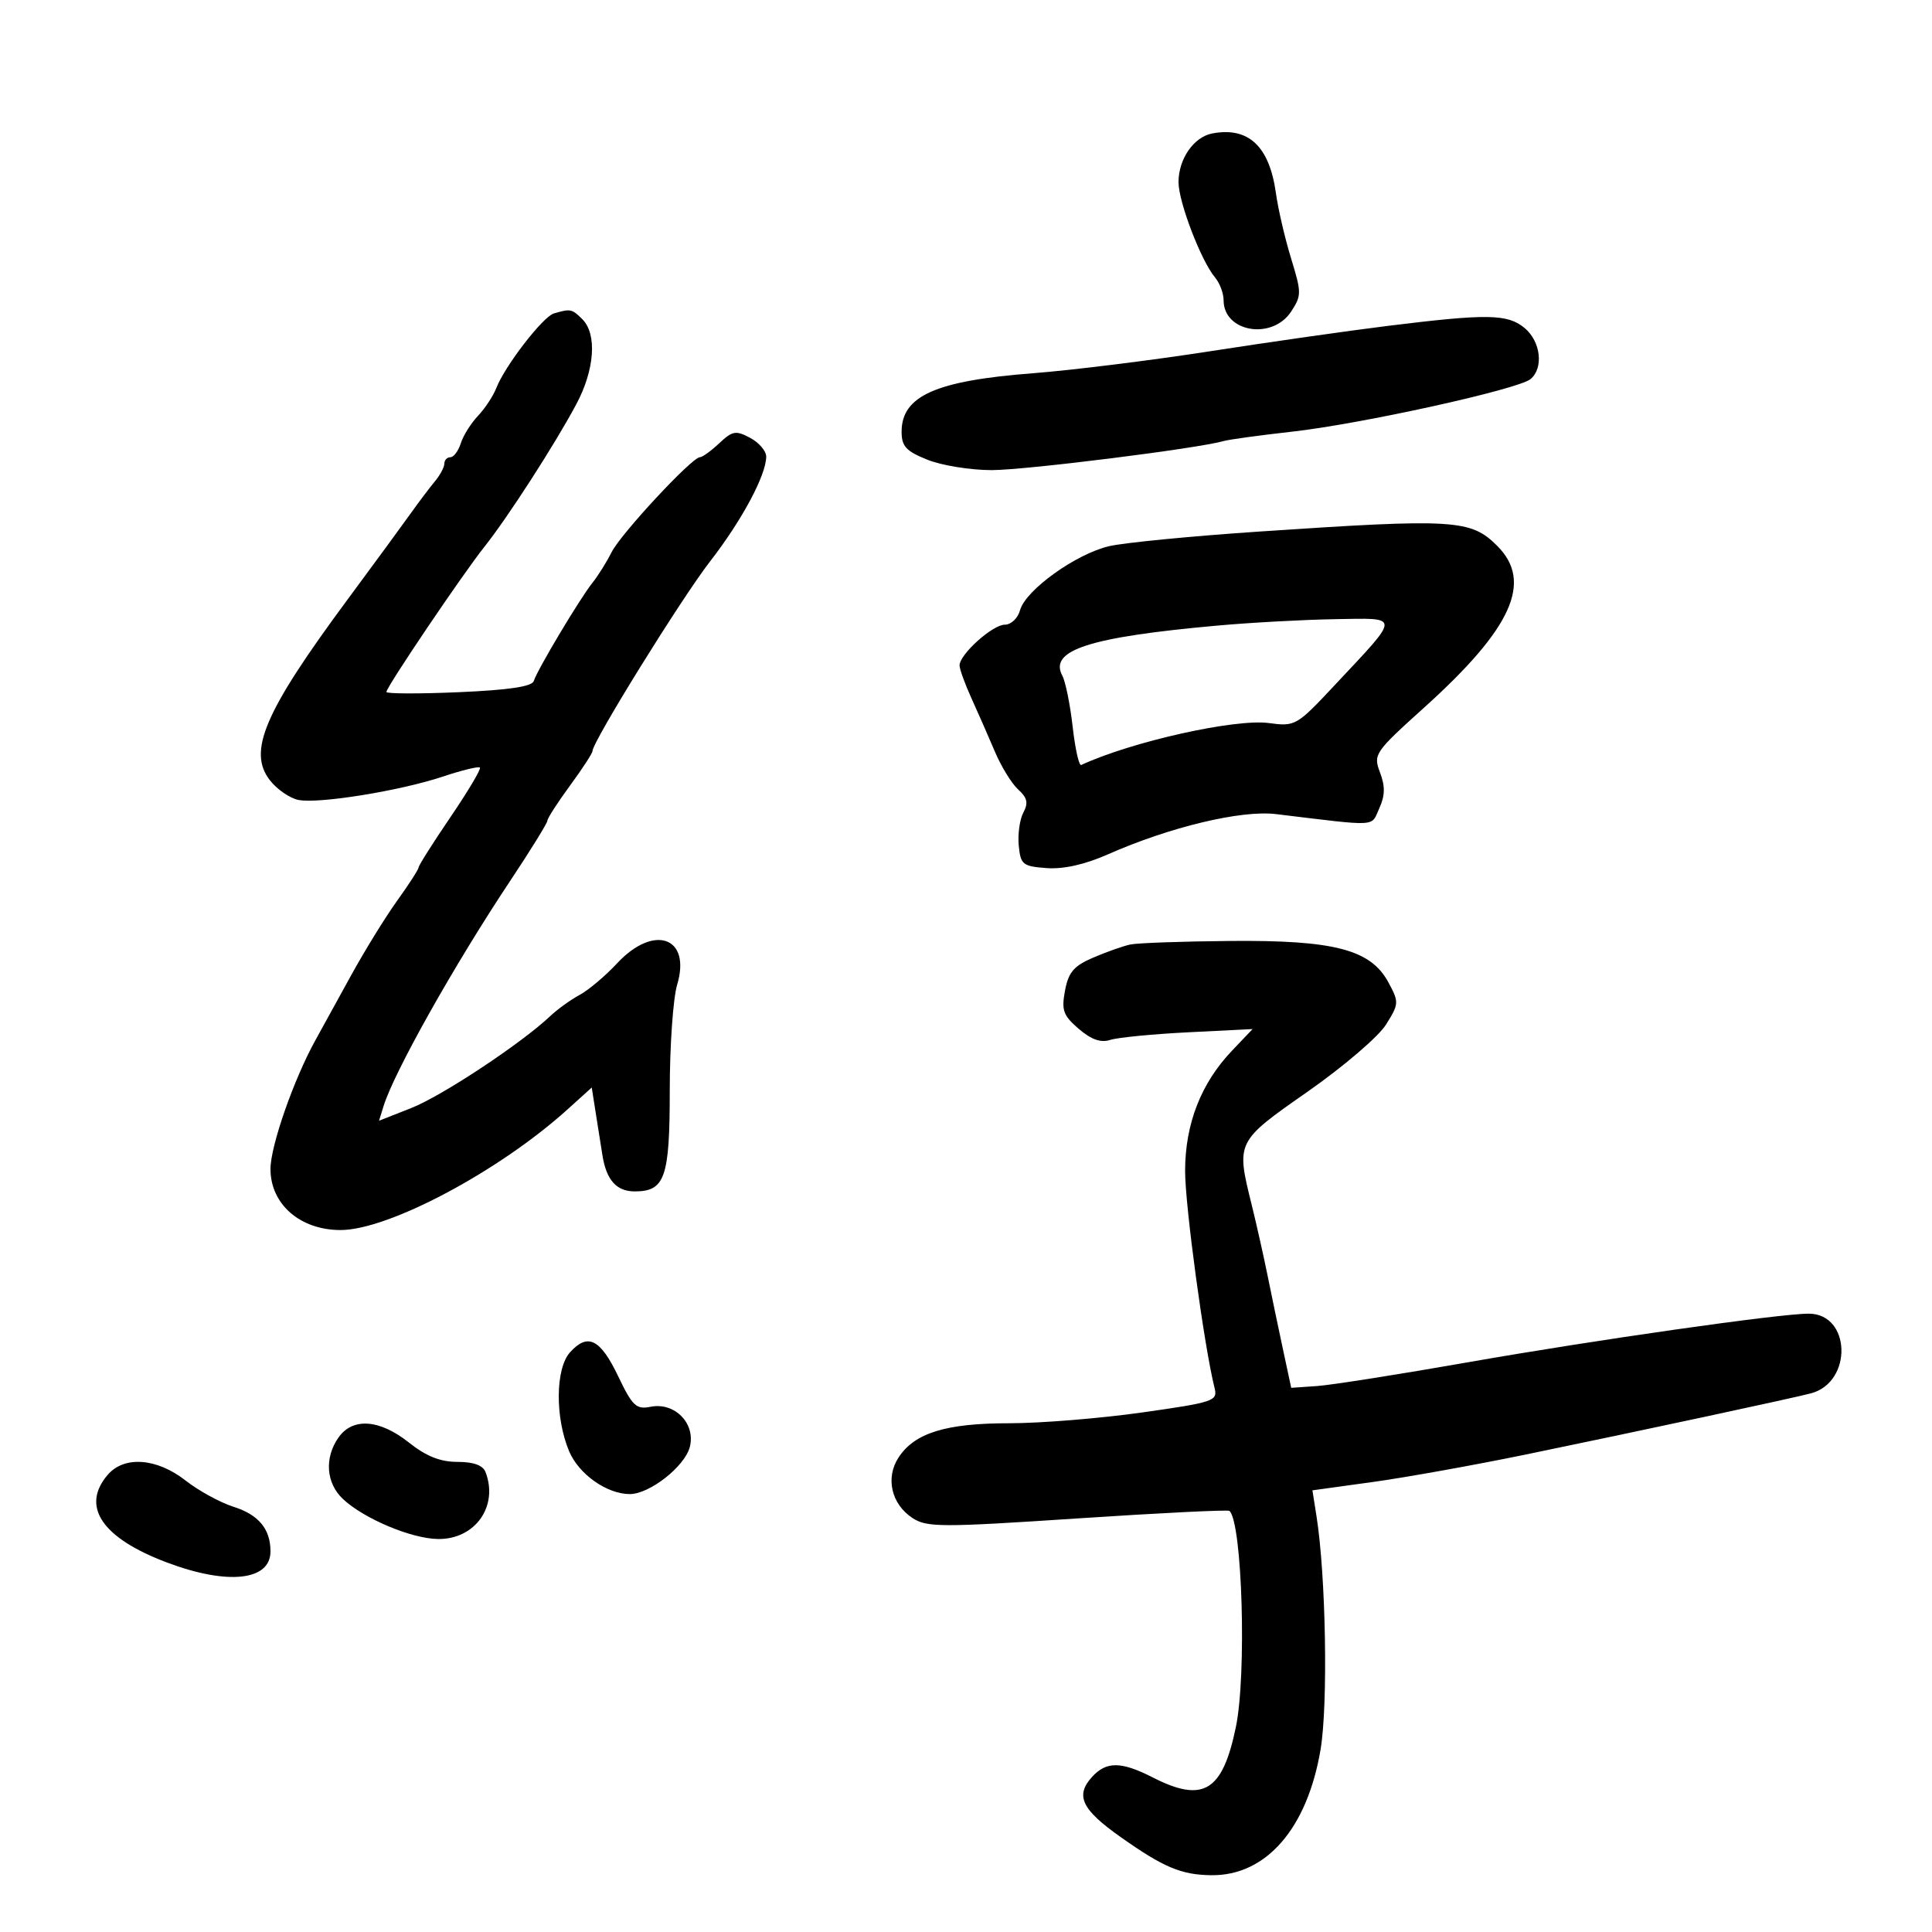 <svg xmlns="http://www.w3.org/2000/svg" width="300" height="300" viewBox="0 0 300 300" version="1.1">
	<path d="M 188.259 20.717 C 185.372 21.258, 183 24.672, 183 28.287 C 183 31.362, 186.509 40.521, 188.668 43.079 C 189.401 43.947, 190 45.545, 190 46.629 C 190 51.590, 197.559 52.849, 200.489 48.376 C 202.115 45.895, 202.115 45.448, 200.479 40.126 C 199.528 37.032, 198.468 32.475, 198.125 30 C 197.113 22.714, 193.873 19.665, 188.259 20.717 M 86 48.674 C 84.302 49.175, 78.422 56.792, 77.078 60.231 C 76.591 61.479, 75.304 63.435, 74.218 64.577 C 73.133 65.719, 71.934 67.632, 71.555 68.827 C 71.176 70.022, 70.446 71, 69.933 71 C 69.420 71, 69 71.445, 69 71.989 C 69 72.532, 68.340 73.770, 67.534 74.739 C 66.727 75.707, 65.040 77.943, 63.784 79.706 C 62.528 81.470, 58.074 87.545, 53.886 93.206 C 41.014 110.608, 38.410 116.709, 41.939 121.195 C 43.048 122.605, 45.041 123.966, 46.368 124.219 C 49.584 124.834, 62.199 122.785, 68.815 120.573 C 71.738 119.596, 74.306 118.972, 74.521 119.187 C 74.736 119.403, 72.682 122.858, 69.956 126.867 C 67.230 130.876, 65 134.398, 65 134.694 C 65 134.990, 63.500 137.317, 61.667 139.866 C 59.834 142.415, 56.606 147.650, 54.494 151.500 C 52.382 155.350, 49.905 159.850, 48.990 161.500 C 45.620 167.579, 42 177.945, 42 181.519 C 42 186.992, 46.601 191, 52.884 191 C 60.322 191, 77.481 181.884, 88.097 172.293 L 91.885 168.871 92.484 172.686 C 92.814 174.783, 93.293 177.807, 93.548 179.405 C 94.161 183.242, 95.733 185, 98.551 185 C 103.263 185, 104 182.875, 104 169.295 C 104 162.385, 104.517 155.007, 105.149 152.898 C 107.365 145.502, 101.555 143.431, 95.831 149.577 C 93.999 151.544, 91.375 153.756, 90 154.492 C 88.625 155.228, 86.563 156.716, 85.417 157.799 C 80.924 162.044, 68.637 170.172, 63.875 172.049 L 58.857 174.027 59.557 171.764 C 61.199 166.453, 70.548 149.820, 79.211 136.798 C 82.395 132.012, 85 127.797, 85 127.432 C 85 127.067, 86.575 124.622, 88.500 122 C 90.425 119.378, 92 116.960, 92 116.628 C 92 115.188, 105.798 92.932, 110.264 87.169 C 115.211 80.785, 118.938 73.836, 118.978 70.919 C 118.990 70.049, 117.873 68.735, 116.496 67.998 C 114.263 66.803, 113.744 66.892, 111.682 68.829 C 110.411 70.023, 109.057 71, 108.673 71 C 107.446 71, 96.387 82.901, 94.963 85.753 C 94.208 87.264, 92.872 89.400, 91.992 90.500 C 90.028 92.956, 83.411 104.034, 82.884 105.748 C 82.619 106.609, 79.012 107.147, 71.250 107.483 C 65.063 107.750, 60 107.734, 60 107.446 C 60 106.682, 71.861 89.113, 75.221 84.902 C 78.814 80.397, 86.159 69.004, 89.481 62.783 C 92.344 57.422, 92.741 51.884, 90.429 49.571 C 88.818 47.961, 88.581 47.913, 86 48.674 M 215.500 50.603 C 209.450 51.351, 197.027 53.124, 187.894 54.543 C 178.761 55.961, 166.386 57.498, 160.394 57.957 C 145.295 59.115, 140 61.475, 140 67.046 C 140 69.308, 140.698 70.062, 144.020 71.391 C 146.231 72.276, 150.710 73, 153.972 73 C 159.206 73, 186.029 69.640, 190 68.487 C 190.825 68.247, 195.605 67.592, 200.622 67.030 C 211.384 65.826, 235.746 60.455, 237.663 58.865 C 239.724 57.154, 239.249 53.028, 236.750 50.944 C 234.106 48.738, 230.980 48.688, 215.500 50.603 M 195.500 82.542 C 185.050 83.245, 174.579 84.265, 172.231 84.808 C 167.083 85.999, 159.236 91.637, 158.393 94.750 C 158.055 95.997, 157.001 97, 156.028 97 C 154.128 97, 149 101.612, 149 103.321 C 149 103.897, 149.833 106.198, 150.850 108.434 C 151.868 110.670, 153.505 114.399, 154.489 116.720 C 155.472 119.042, 157.100 121.686, 158.106 122.596 C 159.522 123.877, 159.703 124.686, 158.908 126.172 C 158.343 127.228, 158.020 129.534, 158.190 131.296 C 158.477 134.260, 158.801 134.522, 162.521 134.796 C 165.141 134.989, 168.452 134.248, 172.026 132.667 C 181.630 128.420, 192.727 125.761, 198.127 126.412 C 214.274 128.360, 212.843 128.439, 214.171 125.525 C 215.077 123.536, 215.106 122.120, 214.287 119.950 C 213.223 117.130, 213.434 116.821, 221.160 109.856 C 234.805 97.555, 238.065 90.338, 232.493 84.766 C 228.377 80.649, 225.869 80.499, 195.500 82.542 M 189 97.143 C 169.100 98.937, 162.839 100.963, 164.960 104.925 C 165.452 105.845, 166.173 109.406, 166.561 112.838 C 166.949 116.270, 167.547 118.948, 167.888 118.789 C 175.655 115.177, 191.776 111.572, 197.016 112.275 C 201.145 112.829, 201.328 112.723, 207.360 106.279 C 217.546 95.396, 217.549 95.977, 207.307 96.144 C 202.463 96.223, 194.225 96.673, 189 97.143 M 175.500 146.663 C 174.400 146.900, 171.821 147.813, 169.768 148.691 C 166.747 149.983, 165.911 150.959, 165.374 153.821 C 164.801 156.874, 165.090 157.681, 167.502 159.756 C 169.453 161.433, 170.927 161.952, 172.397 161.476 C 173.554 161.102, 179 160.570, 184.500 160.294 L 194.500 159.794 191.307 163.147 C 186.501 168.193, 184.048 174.464, 184.022 181.767 C 184.003 187.130, 186.983 209.100, 188.607 215.570 C 189.101 217.538, 188.435 217.759, 177.316 219.332 C 170.817 220.251, 161.548 221.002, 156.718 221.001 C 146.881 221, 142.030 222.499, 139.532 226.311 C 137.462 229.471, 138.400 233.561, 141.689 235.716 C 143.923 237.180, 146.119 237.185, 167.316 235.780 C 180.067 234.934, 190.683 234.409, 190.907 234.612 C 192.902 236.421, 193.600 260.009, 191.901 268.201 C 189.827 278.195, 186.841 280, 179 276 C 174.089 273.495, 171.784 273.477, 169.567 275.926 C 166.934 278.835, 167.954 280.979, 174.001 285.249 C 180.694 289.975, 183.402 291.117, 188.065 291.181 C 196.581 291.299, 202.984 283.948, 205.055 271.677 C 206.233 264.698, 205.888 244.711, 204.430 235.459 L 203.793 231.419 213.146 230.126 C 218.291 229.415, 229.025 227.487, 237 225.842 C 254.311 222.272, 278.805 217.015, 281.244 216.347 C 287.708 214.575, 287.405 204.025, 280.890 203.986 C 276.494 203.959, 247.710 208.062, 228 211.524 C 217.275 213.409, 206.700 215.074, 204.500 215.225 L 200.500 215.500 199.213 209.500 C 198.505 206.200, 197.426 201.025, 196.814 198 C 196.202 194.975, 195.094 190.043, 194.351 187.040 C 191.934 177.272, 191.930 177.281, 203.066 169.500 C 208.576 165.650, 214.037 160.981, 215.202 159.124 C 217.243 155.868, 217.257 155.634, 215.596 152.549 C 212.846 147.443, 207.204 145.966, 191 146.111 C 183.575 146.178, 176.600 146.426, 175.500 146.663 M 88.518 209.980 C 86.247 212.490, 86.169 220.076, 88.362 225.324 C 89.860 228.909, 94.231 232, 97.802 232 C 100.858 232, 106.299 227.739, 107.104 224.717 C 108.072 221.079, 104.793 217.692, 101.028 218.442 C 98.793 218.888, 98.210 218.341, 96 213.723 C 93.214 207.902, 91.276 206.932, 88.518 209.980 M 52.557 223.223 C 50.345 226.381, 50.630 230.304, 53.250 232.764 C 56.526 235.839, 63.954 238.953, 68.076 238.978 C 73.807 239.013, 77.424 233.874, 75.393 228.582 C 74.989 227.528, 73.533 227, 71.031 227 C 68.363 227, 66.181 226.131, 63.500 224 C 58.938 220.375, 54.759 220.078, 52.557 223.223 M 16.722 229.011 C 12.512 233.928, 15.832 238.830, 25.947 242.633 C 35.363 246.173, 42 245.456, 42 240.899 C 42 237.424, 40.162 235.207, 36.258 233.971 C 34.191 233.317, 30.839 231.481, 28.809 229.891 C 24.344 226.394, 19.279 226.026, 16.722 229.011" stroke="none" fill="black" fill-rule="evenodd"/>
</svg>